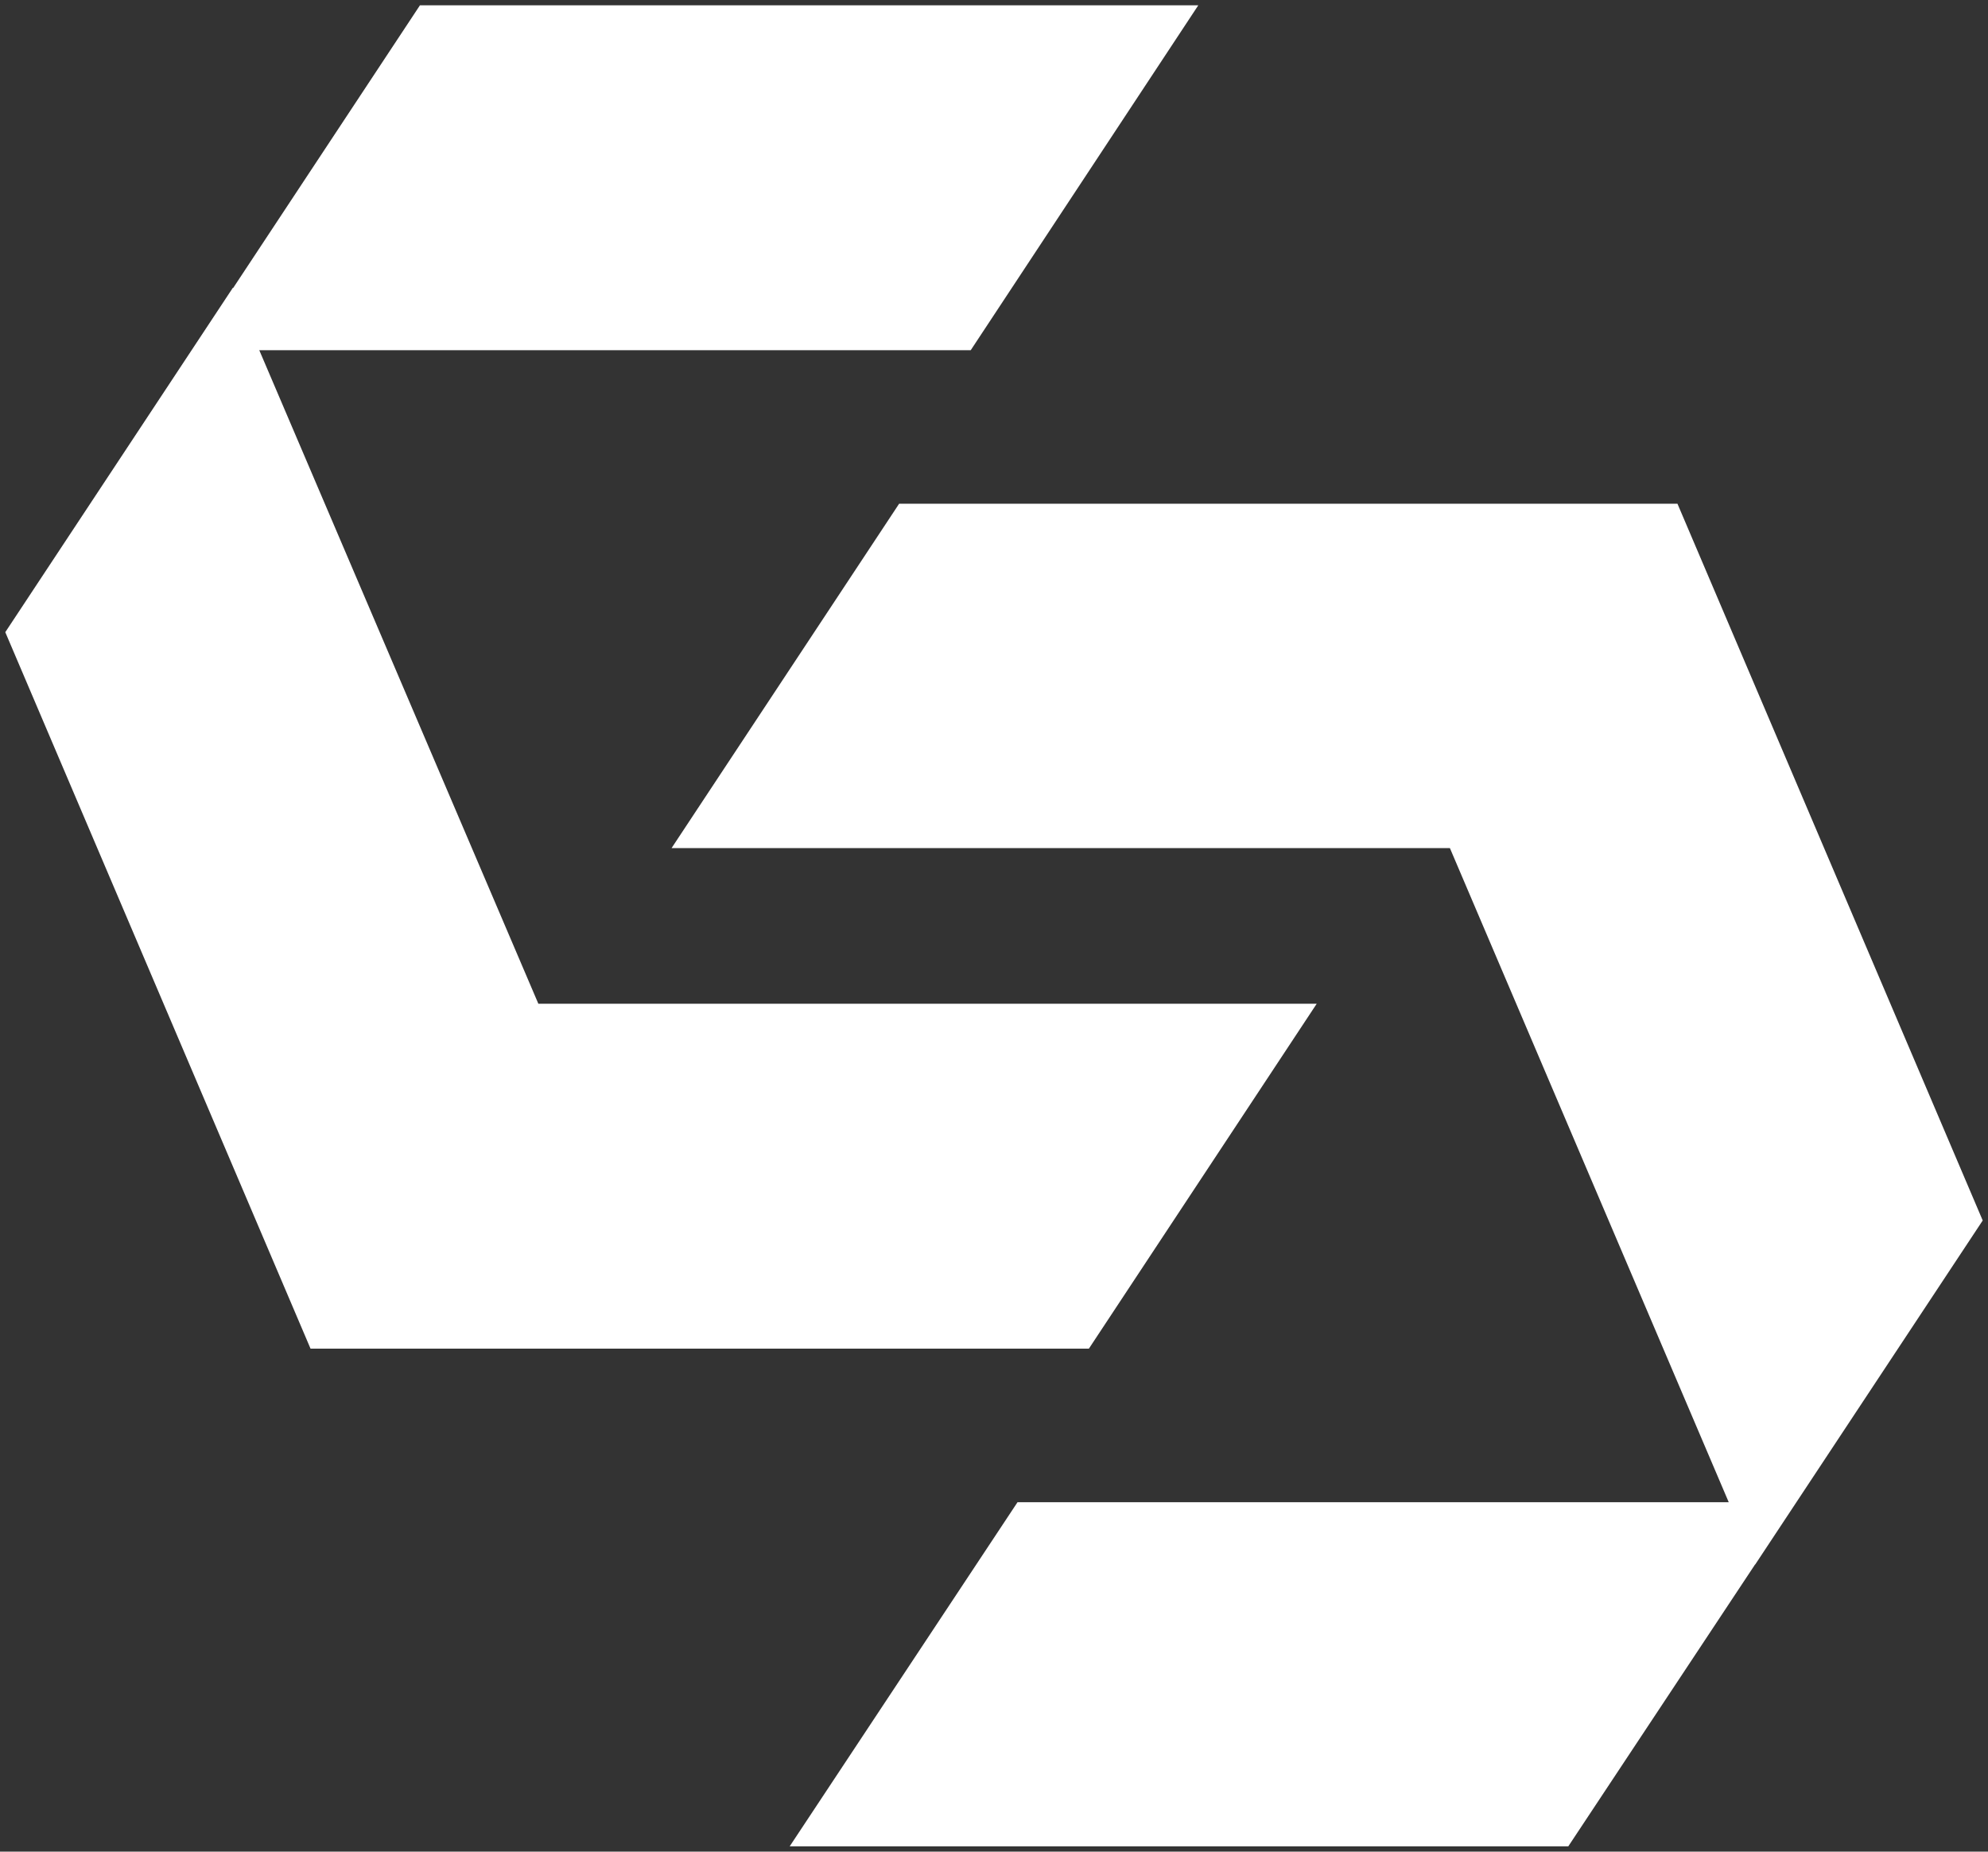 <?xml version="1.0" encoding="utf-8"?>
<!-- Generator: Adobe Illustrator 25.4.1, SVG Export Plug-In . SVG Version: 6.00 Build 0)  -->
<svg version="1.1" id="Ebene_1" xmlns="http://www.w3.org/2000/svg" xmlns:xlink="http://www.w3.org/1999/xlink" x="0px" y="0px"
	 viewBox="0 0 752.2 700.6" style="enable-background:new 0 0 752.2 700.6;" xml:space="preserve">
<rect x="0" y="0" width="752.2" height="700.6" fill="#333333" stroke="none"/>
<style type="text/css">
	.st0{fill:#FFFFFF;}
</style>
<g>
	<g>
		<polygon class="st0" points="498.2,379.8 203.7,379.8 98.1,132.5 367.3,132.5 453.4,2 158.9,2 88.2,109 88.1,108.9 2,239.2 
			117.5,510.3 412,510.3 		"/>
		<polygon class="st0" points="750.2,461.8 634.7,190.6 340.2,190.6 254.1,320.9 548.6,320.9 654.1,568.4 385,568.4 298.8,698.6 
			593.4,698.6 664.1,591.9 664.1,592 		"/>
	</g>
</g>
</svg>
